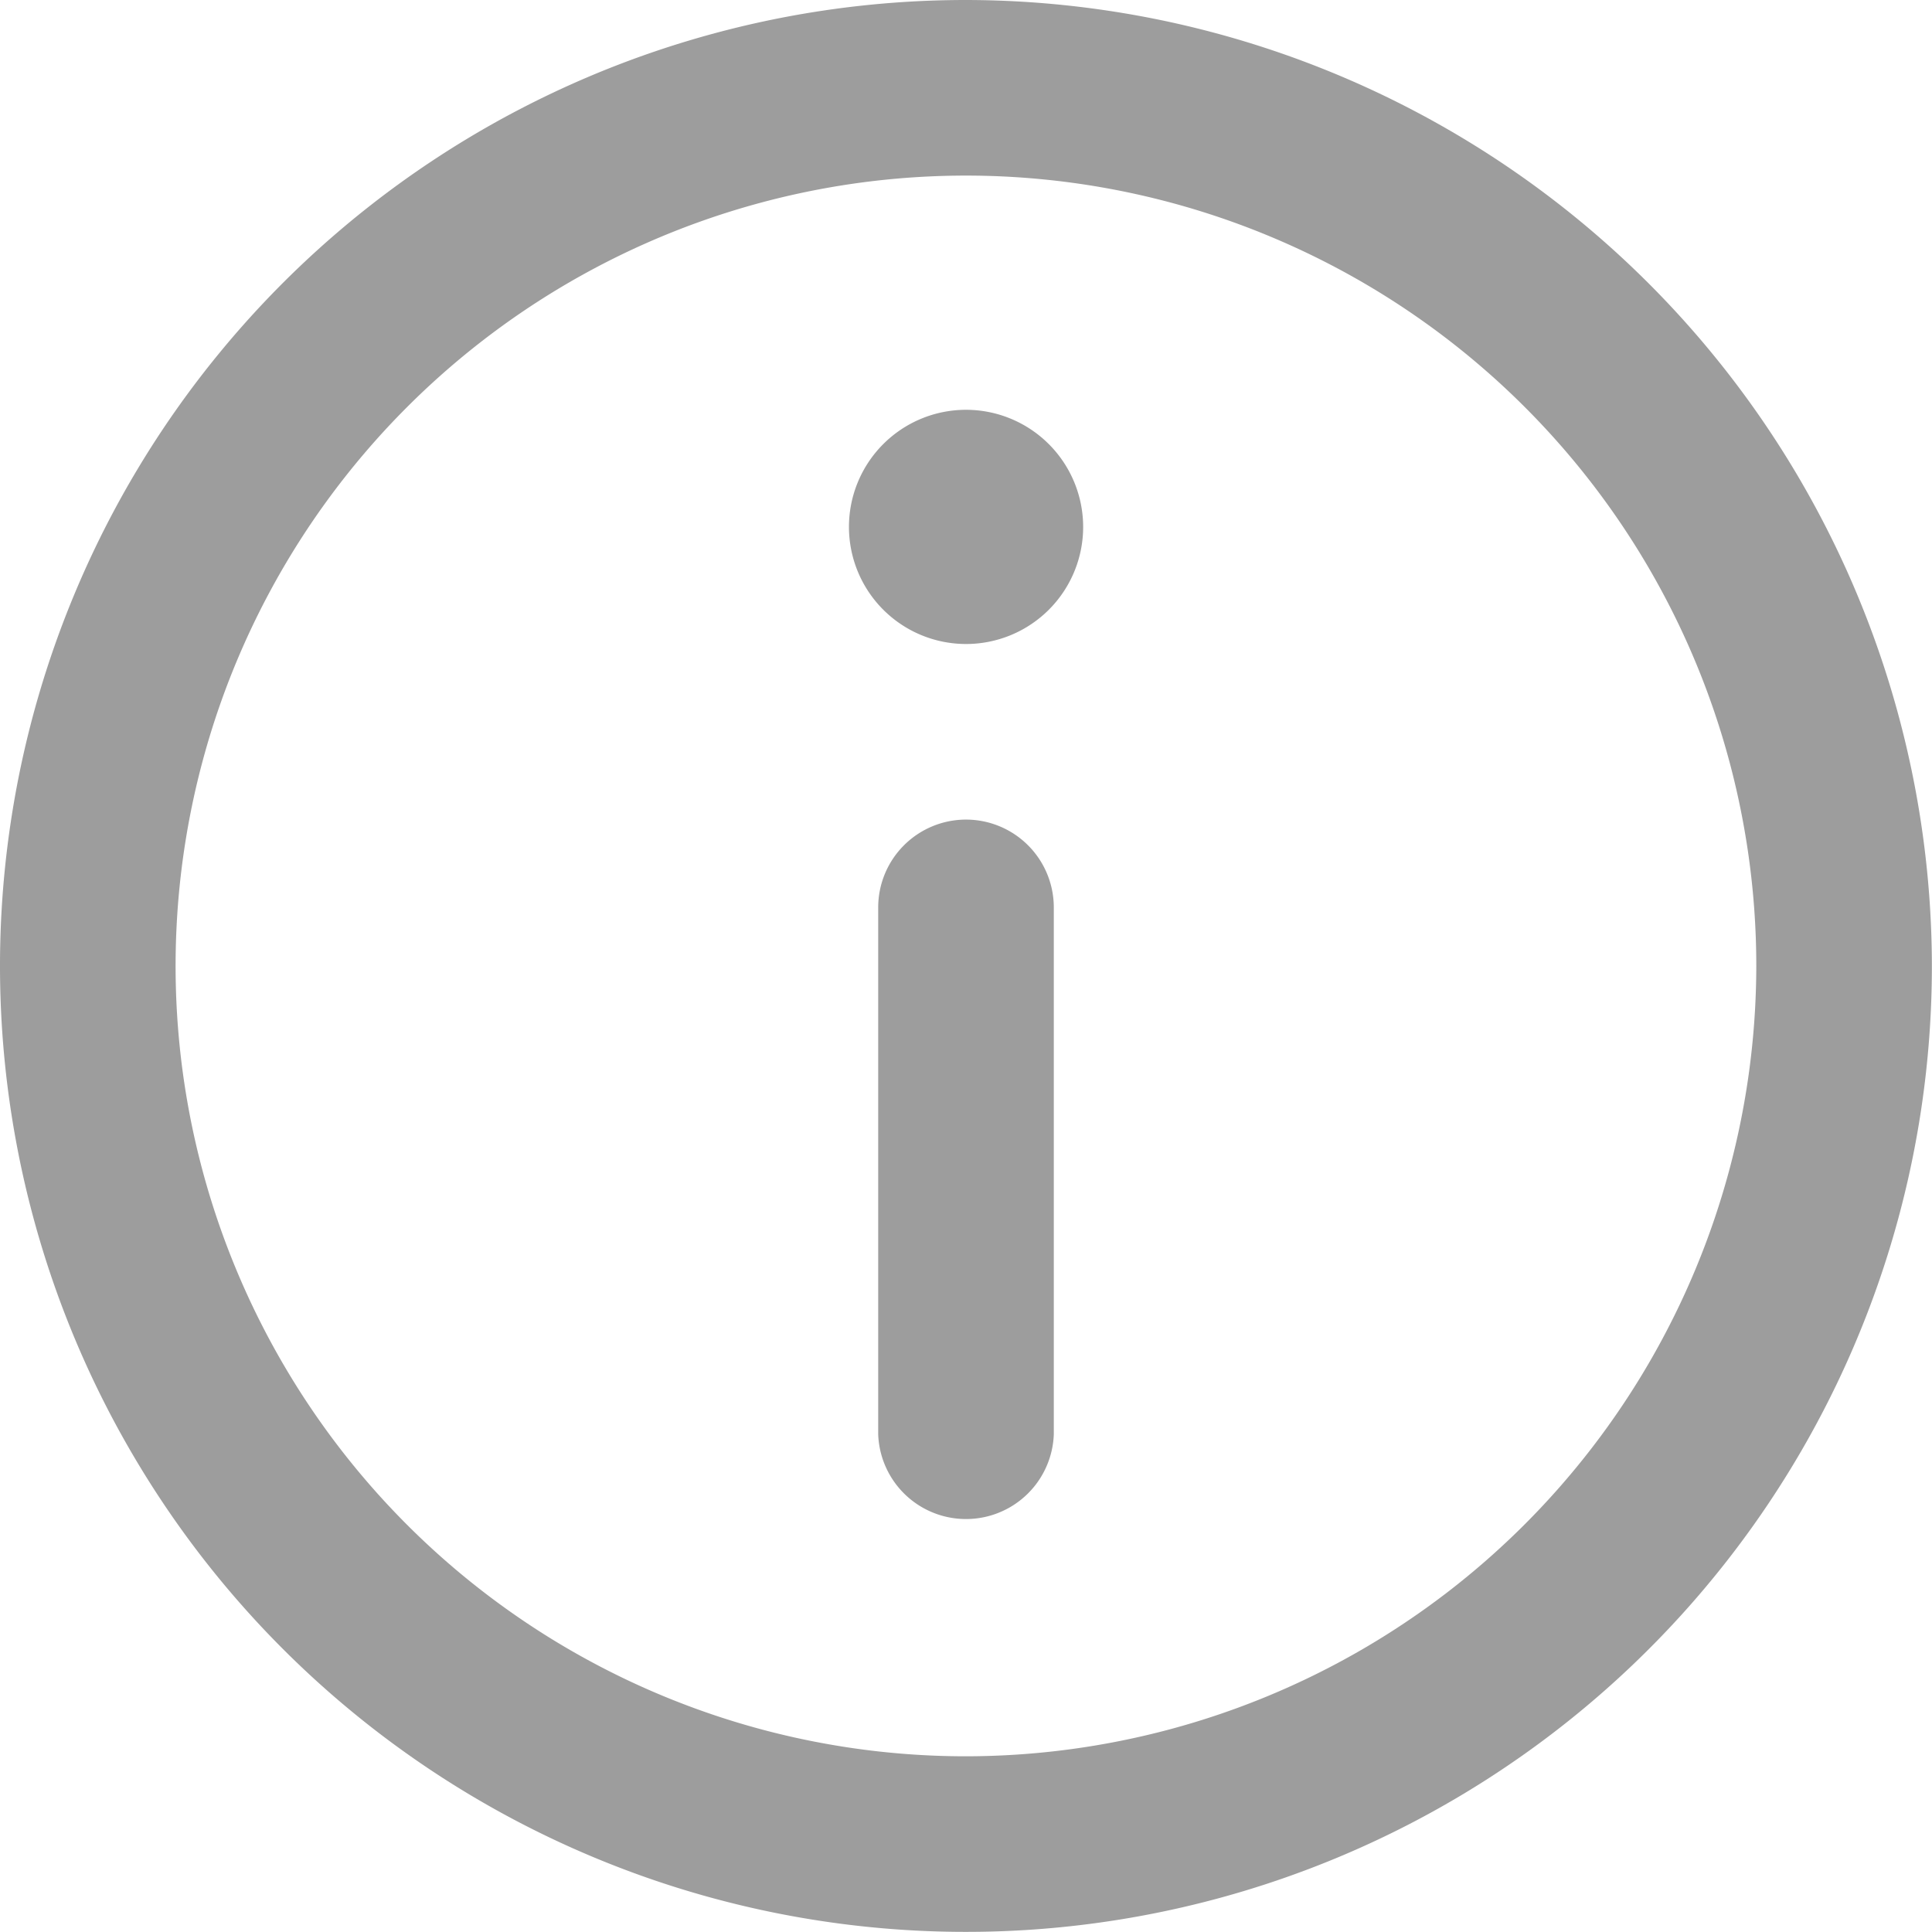 <svg xmlns="http://www.w3.org/2000/svg" viewBox="-9019.488 -7805.488 16.977 16.977">
  <defs>
    <style>
      .cls-1 {
        fill: #9d9d9d;
      }
    </style>
  </defs>
  <g id="info_ico" transform="translate(-9019.488 -7805.488)">
    <path id="Path_17785" data-name="Path 17785" class="cls-1" d="M8.488,0a8.488,8.488,0,1,0,8.488,8.488A8.5,8.5,0,0,0,8.488,0Zm0,15.433a6.945,6.945,0,1,1,6.945-6.945A6.953,6.953,0,0,1,8.488,15.433Z"/>
    <path id="Path_17786" data-name="Path 17786" class="cls-1" d="M146.031,70a1.029,1.029,0,1,0,1.029,1.029A1.03,1.03,0,0,0,146.031,70Z" transform="translate(-137.542 -66.399)"/>
    <path id="Path_17787" data-name="Path 17787" class="cls-1" d="M150.772,140a.772.772,0,0,0-.772.772v4.63a.772.772,0,0,0,1.543,0v-4.63A.772.772,0,0,0,150.772,140Z" transform="translate(-142.283 -132.798)"/>
  </g>
</svg>
